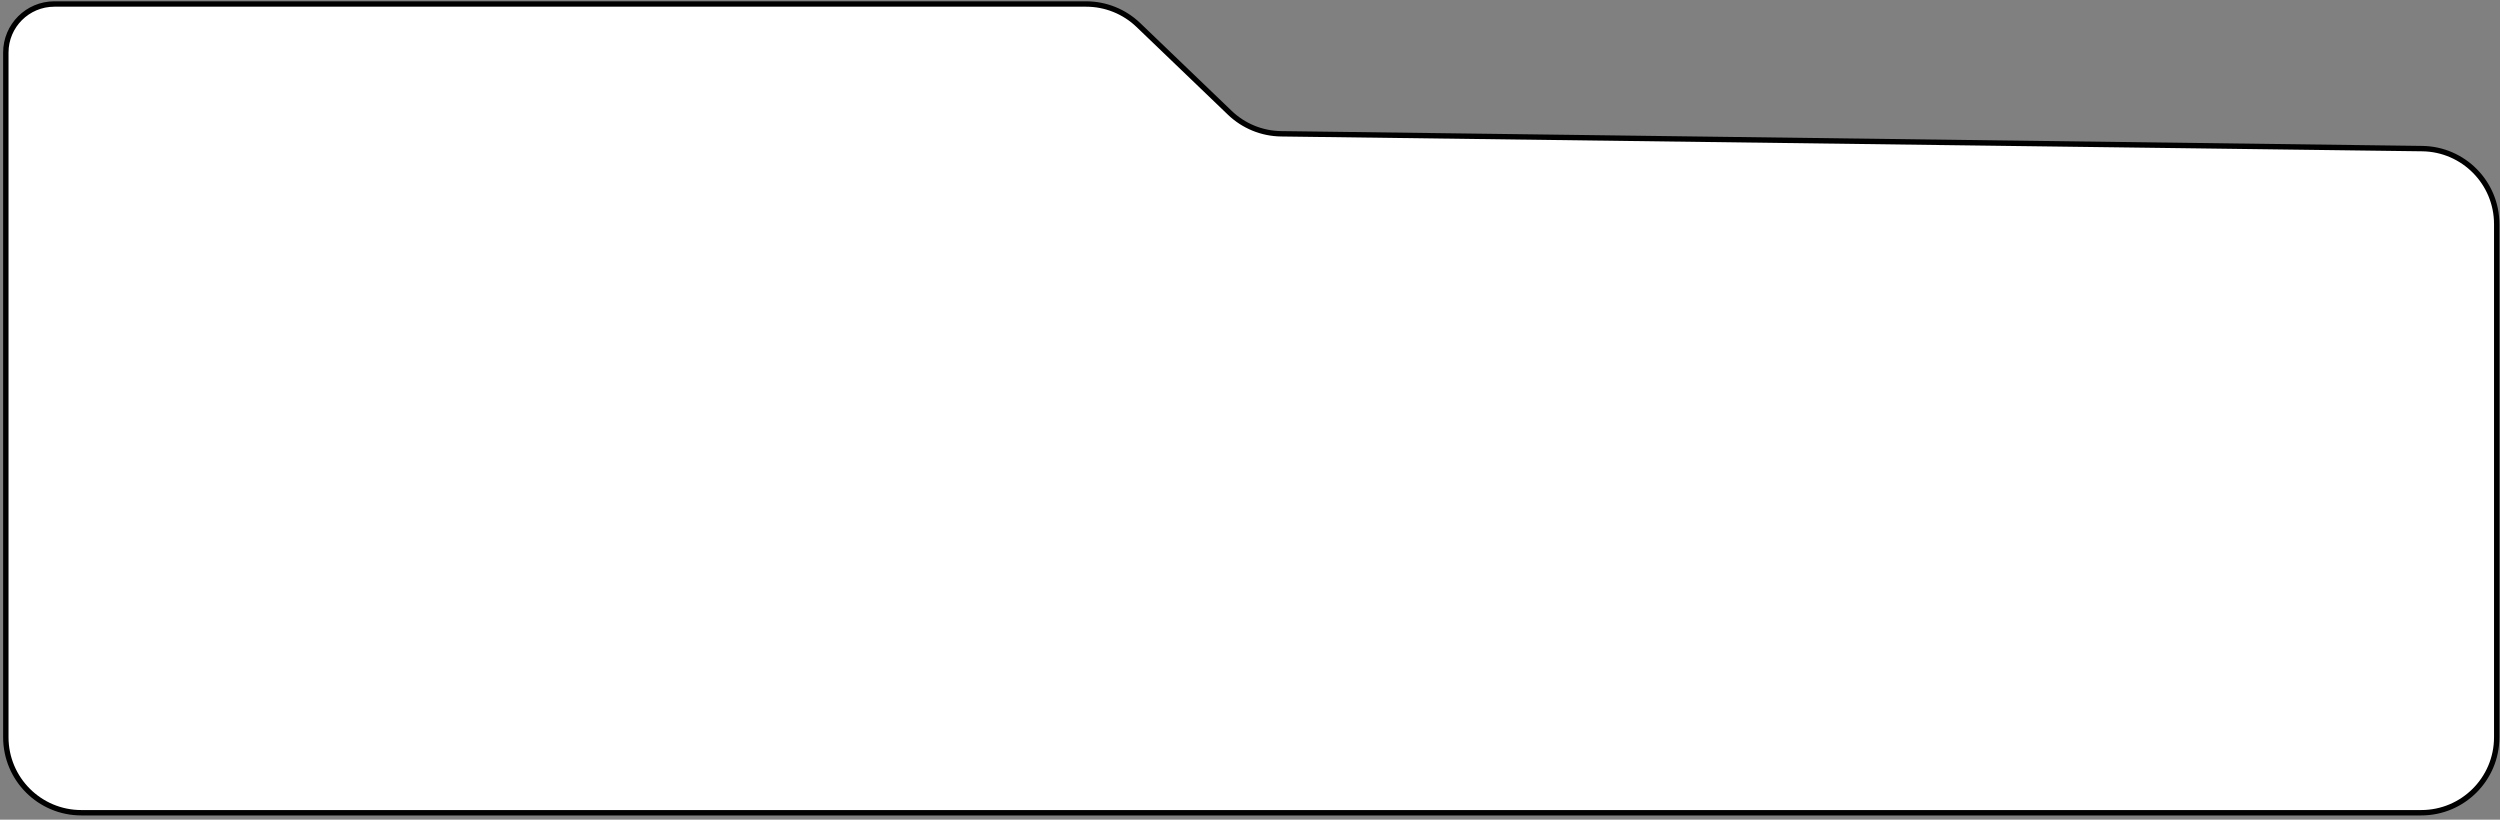 <svg width="549" height="180" viewBox="0 0 549 180" fill="none" xmlns="http://www.w3.org/2000/svg">
<rect x="0" y="0" width="549" height="180" fill="#808080" stroke="none"/>
<path d="M238.512 0.879H11.936C6.051 0.879 1.28 5.65 1.28 11.535V161.901C1.28 171.056 8.701 178.477 17.856 178.477H531.705C540.859 178.477 548.28 171.056 548.28 161.901V49.209C548.28 40.138 540.99 32.752 531.92 32.635L281.324 29.38C277.119 29.325 273.093 27.675 270.06 24.763L249.991 5.498C246.904 2.534 242.791 0.879 238.512 0.879Z" fill="white" stroke="black" stroke-width="1.184"/>
</svg>
